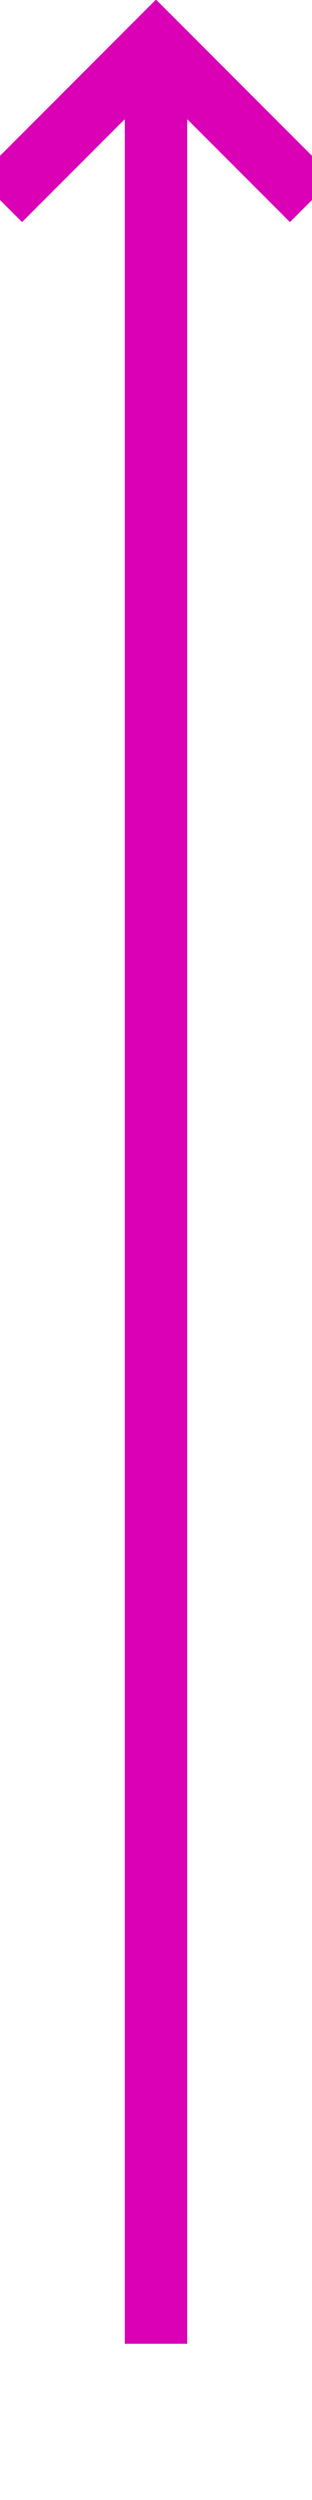 ﻿<?xml version="1.0" encoding="utf-8"?>
<svg version="1.1" xmlns:xlink="http://www.w3.org/1999/xlink" width="10px" height="80px" preserveAspectRatio="xMidYMin meet" viewBox="752 2487  8 80" xmlns="http://www.w3.org/2000/svg">
  <path d="M 756 2562  L 756 2489  " stroke-width="2" stroke="#d900b6" fill="none" />
  <path d="M 751.707 2494.107  L 756 2489.814  L 760.293 2494.107  L 761.707 2492.693  L 756.707 2487.693  L 756 2486.986  L 755.293 2487.693  L 750.293 2492.693  L 751.707 2494.107  Z " fill-rule="nonzero" fill="#d900b6" stroke="none" />
</svg>